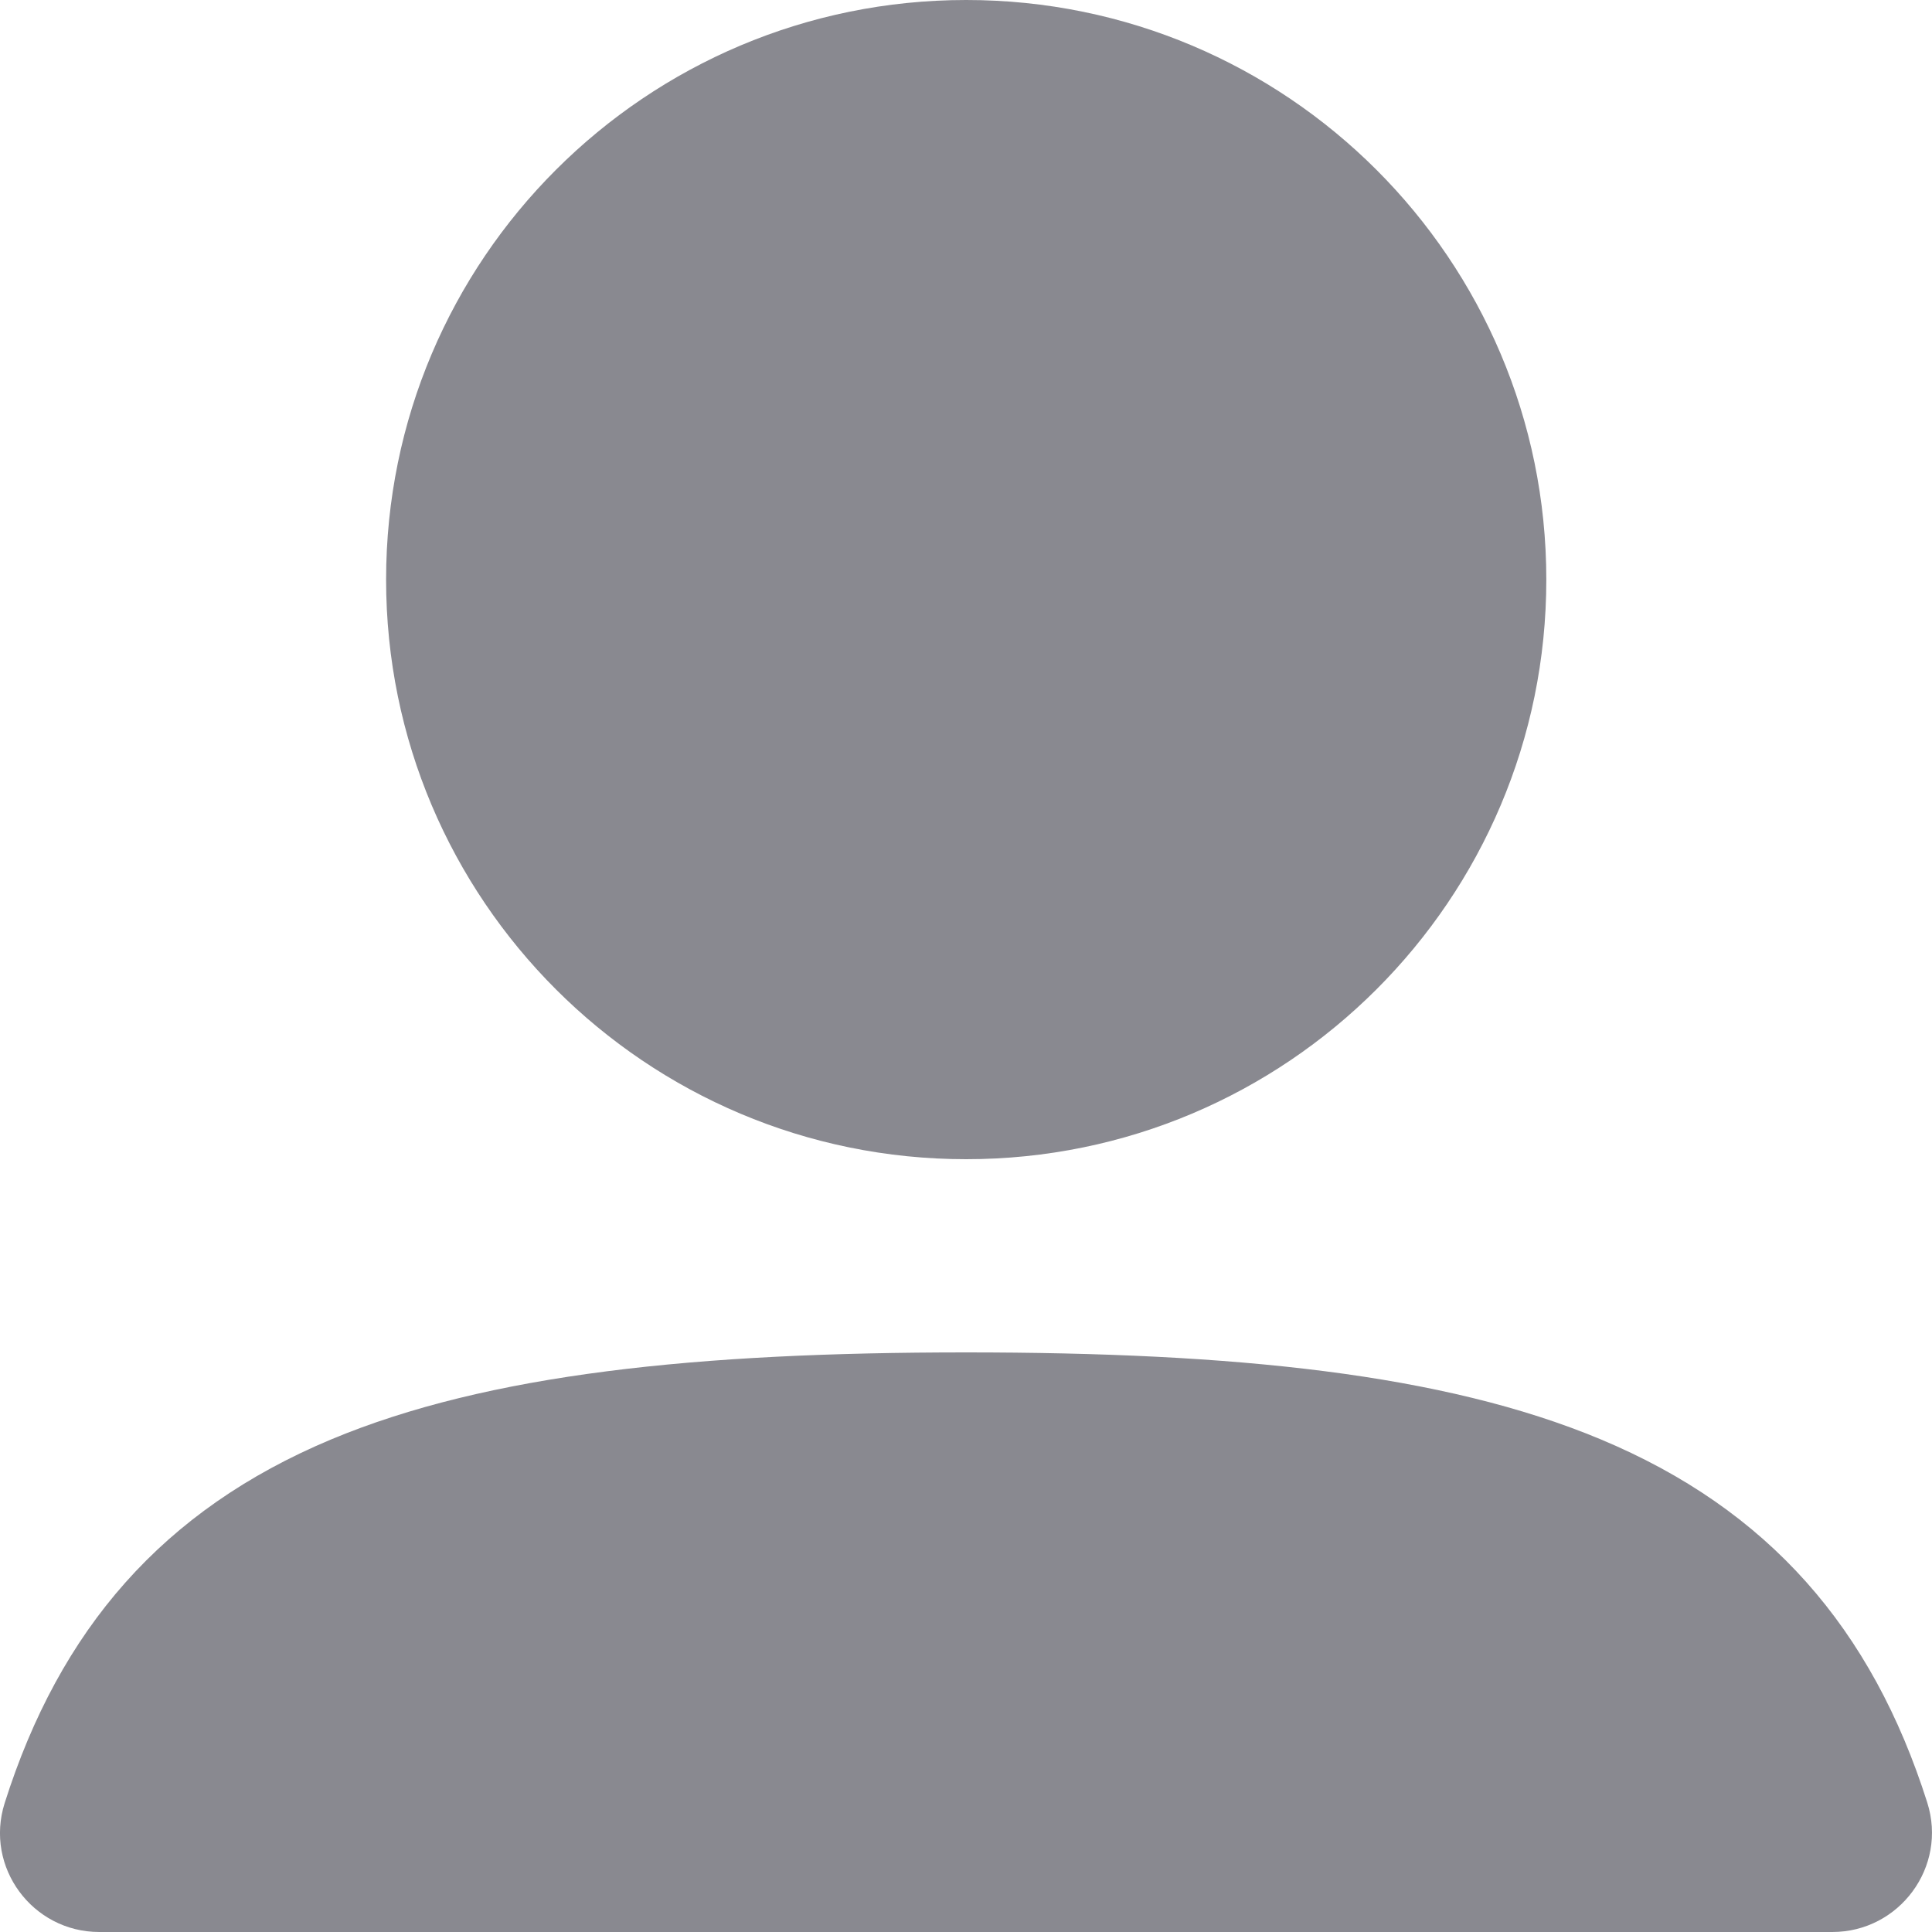 <svg width="19" height="19" viewBox="0 0 19 19" fill="none" xmlns="http://www.w3.org/2000/svg">
<g id="Group 1000005984">
<path id="Vector" fill-rule="evenodd" clip-rule="evenodd" d="M3.797 5.7C3.797 2.552 6.351 0 9.502 0C12.653 0 15.207 2.552 15.207 5.7C15.207 8.848 12.653 11.4 9.502 11.4C6.351 11.4 3.797 8.848 3.797 5.7Z" fill="#898990"/>
<path id="Vector_2" fill-rule="evenodd" clip-rule="evenodd" d="M3.254 14.157C4.8 13.51 6.861 13.3 9.501 13.3C12.136 13.3 14.193 13.509 15.737 14.153C17.394 14.844 18.411 16.018 18.953 17.726C19.155 18.36 18.678 19 18.02 19H0.976C0.32 19 -0.154 18.363 0.046 17.732C0.587 16.024 1.6 14.85 3.254 14.157Z" fill="#898990"/>
</g>
</svg>
